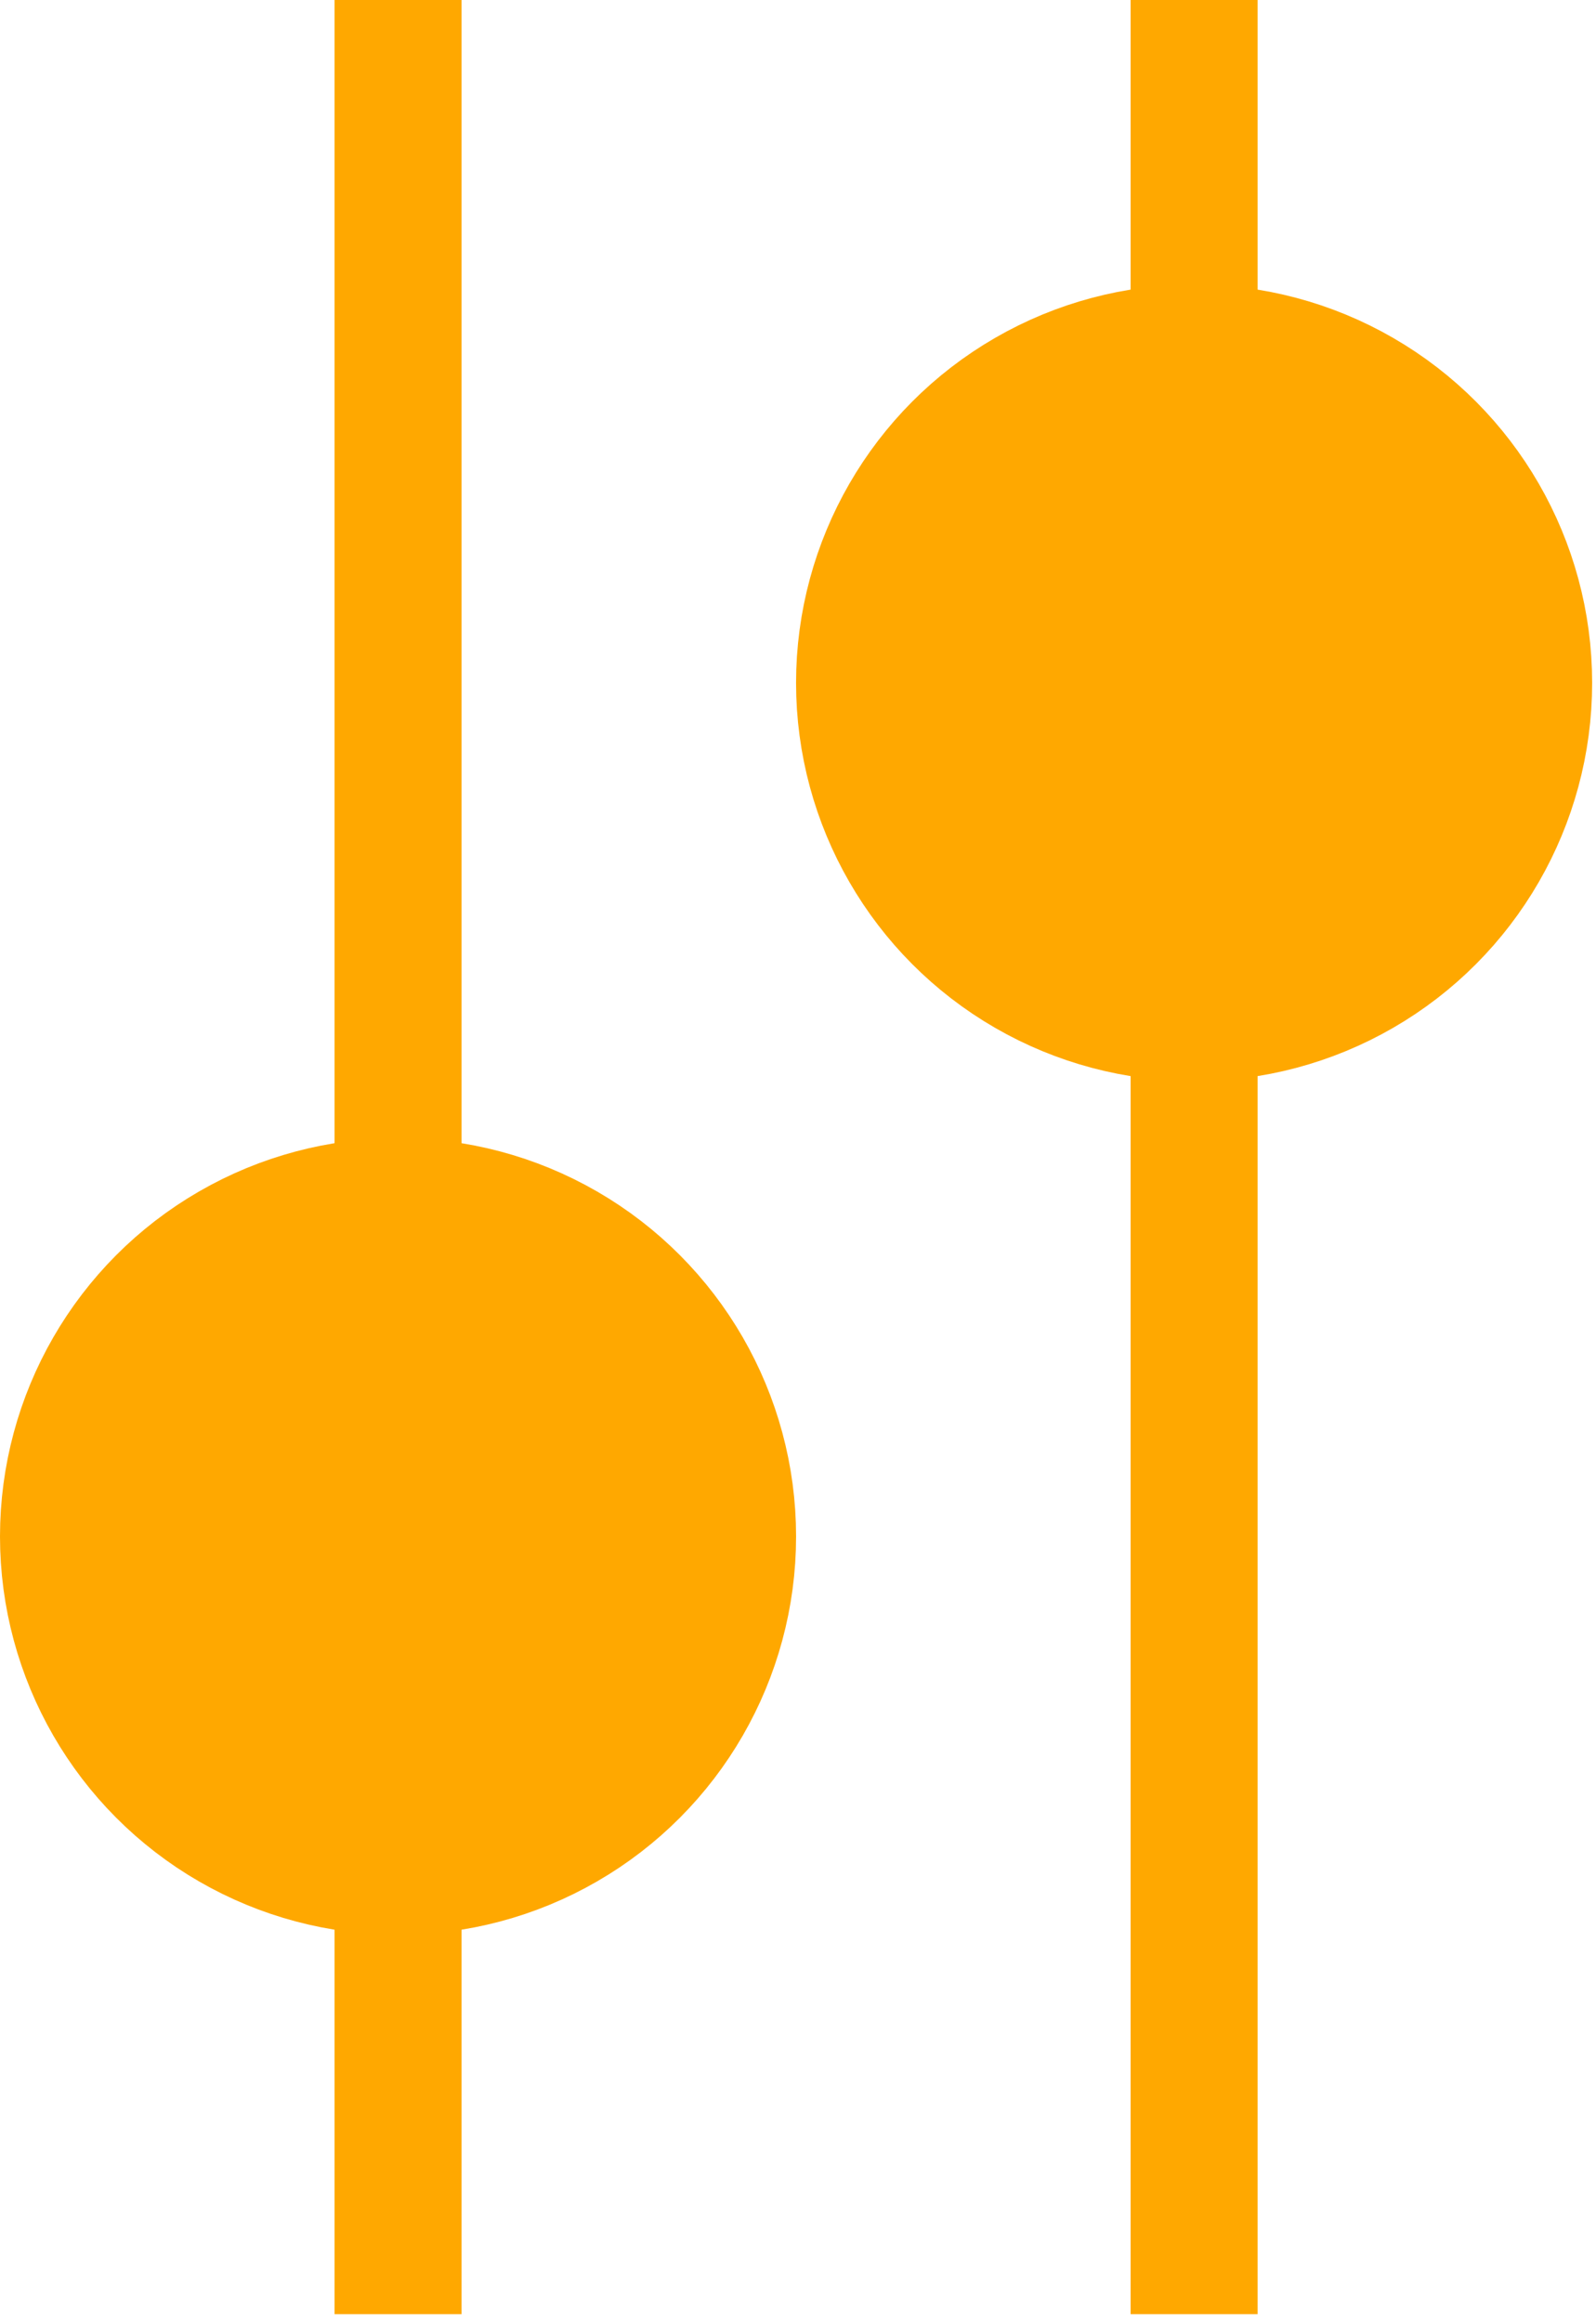 <svg width="88" height="128" viewBox="0 0 88 128" fill="none" xmlns="http://www.w3.org/2000/svg">
<path d="M21.947 0V127.5" stroke="#FFA800" stroke-width="7"/>
<path d="M65.84 127.5L65.84 -0" stroke="#FFA800" stroke-width="7"/>
<circle cx="21.947" cy="84.652" r="18.447" fill="#FFA800" stroke="#FFA800" stroke-width="7"/>
<circle cx="65.84" cy="37.623" r="18.447" transform="rotate(-180 65.84 37.623)" fill="#FFA800" stroke="#FFA800" stroke-width="7"/>
</svg>
